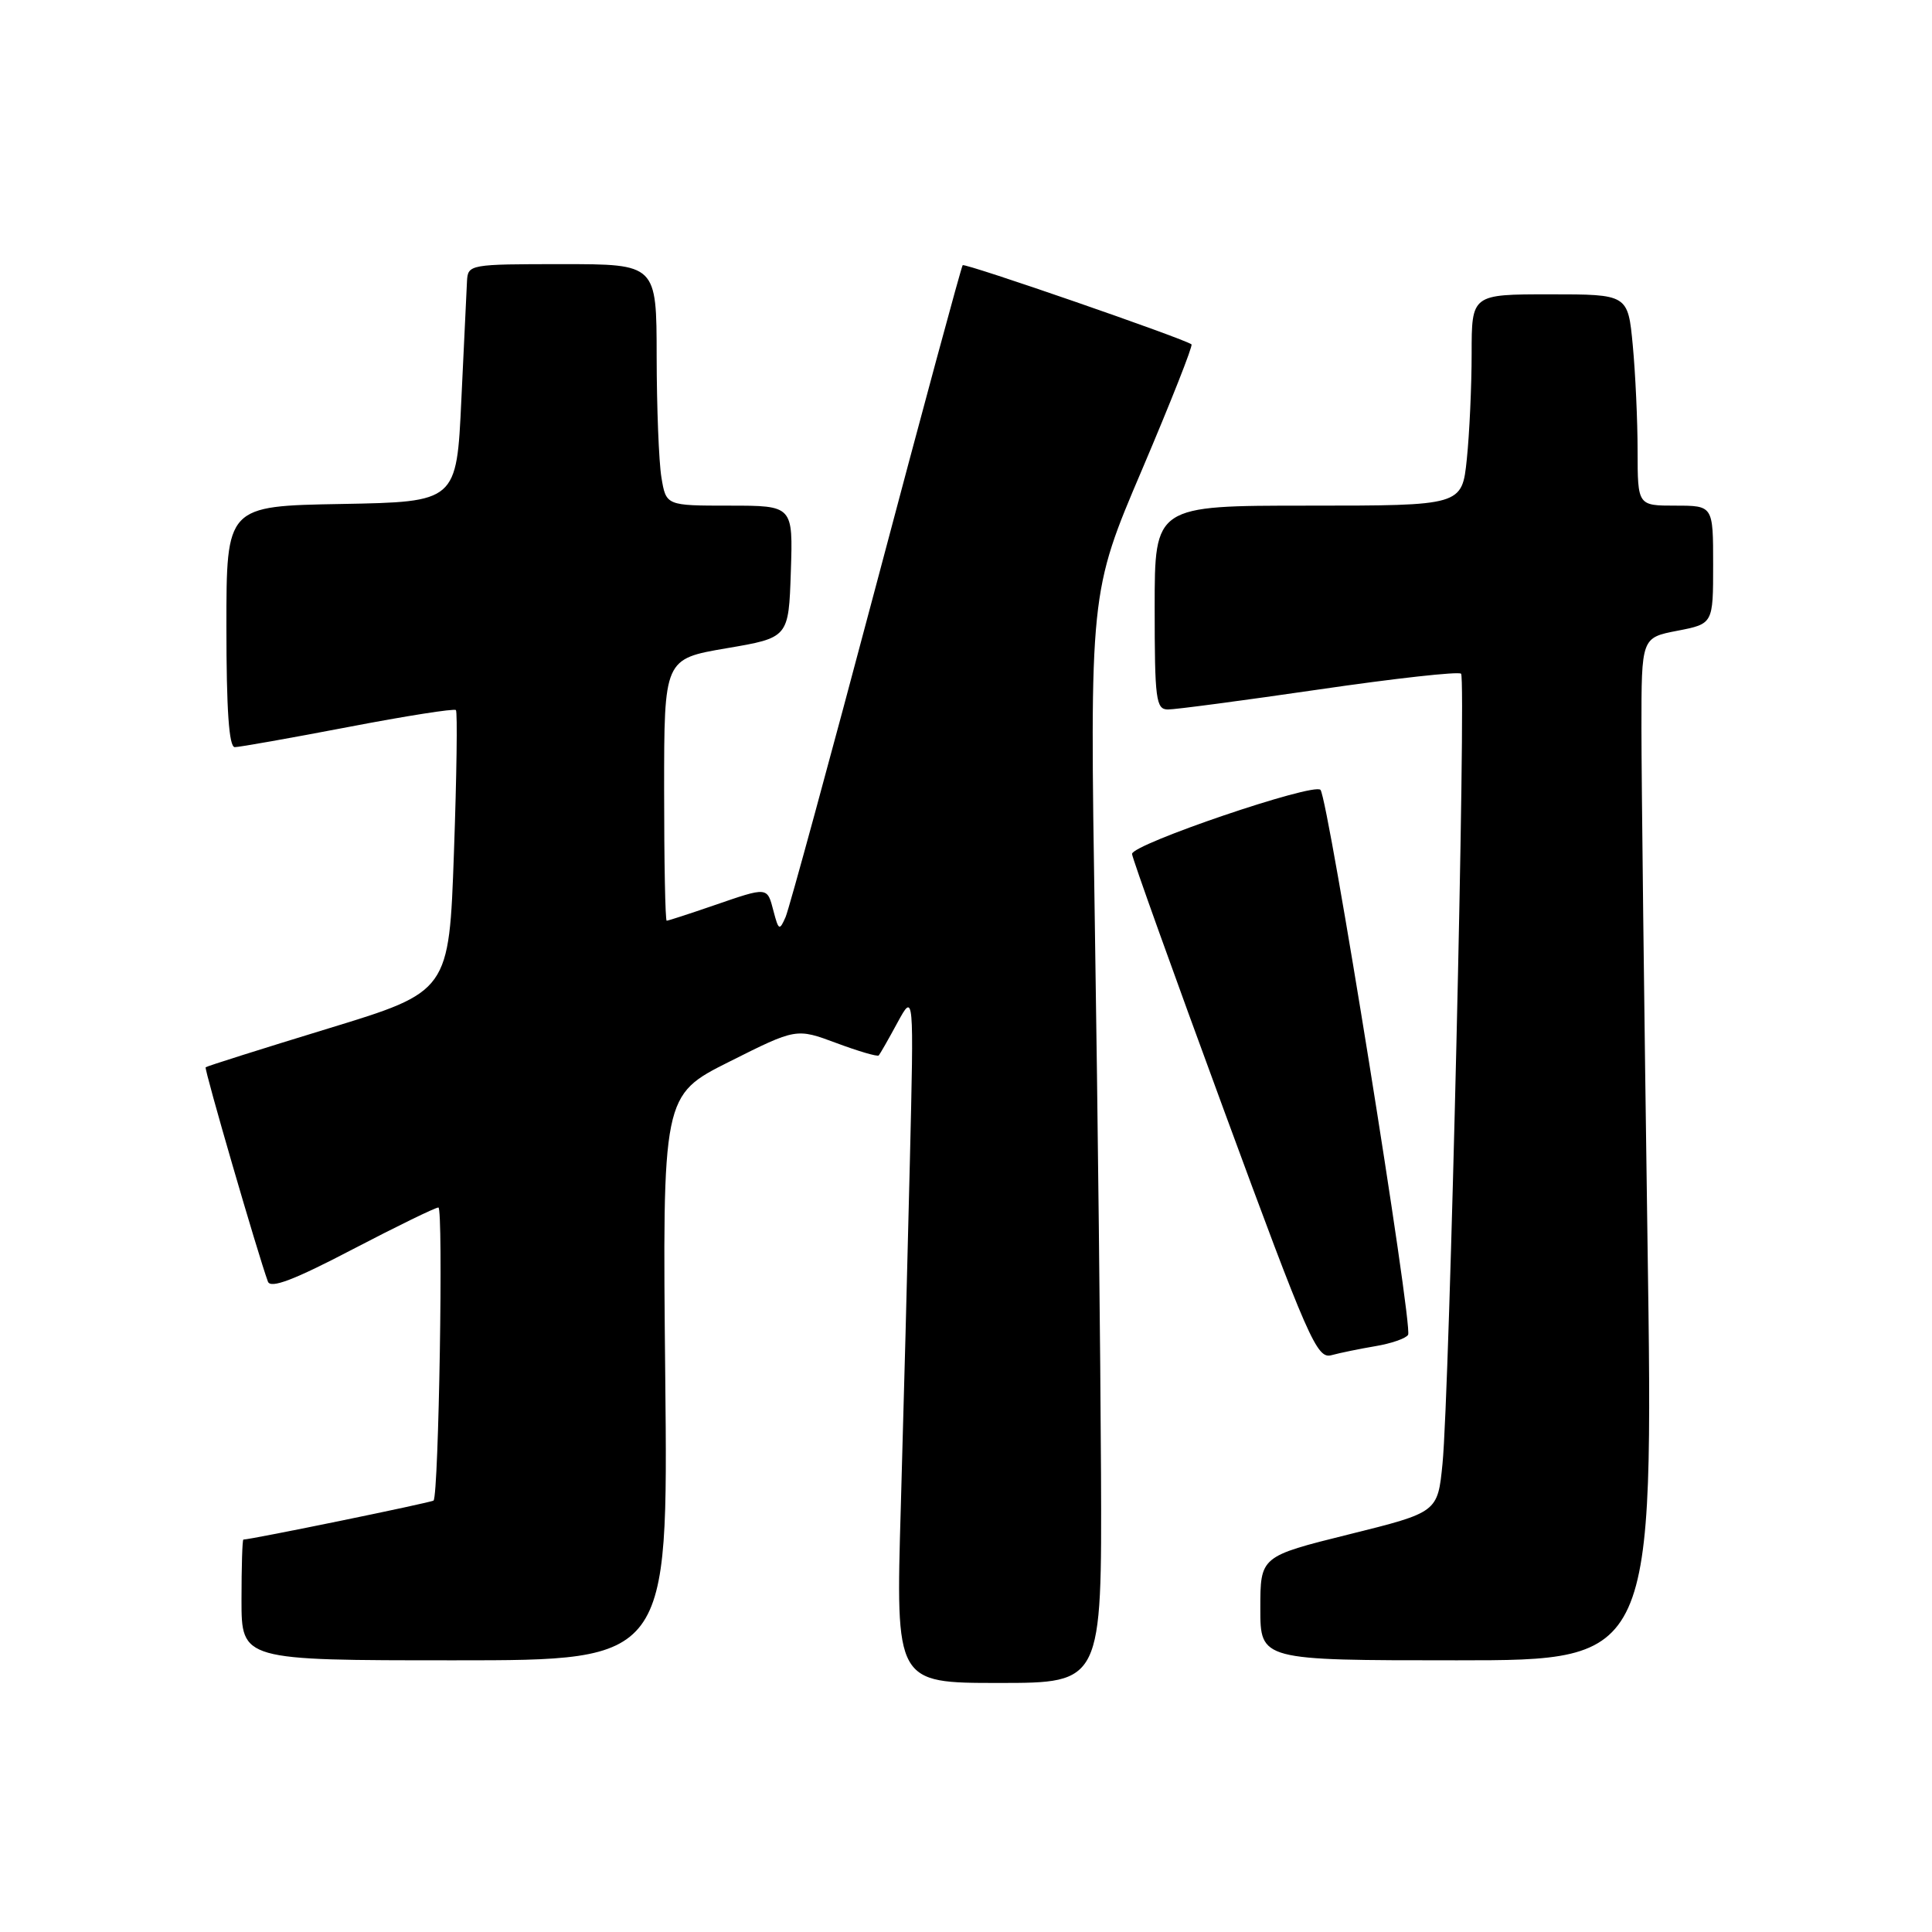 <?xml version="1.0" encoding="UTF-8" standalone="no"?>
<!DOCTYPE svg PUBLIC "-//W3C//DTD SVG 1.1//EN" "http://www.w3.org/Graphics/SVG/1.1/DTD/svg11.dtd" >
<svg xmlns="http://www.w3.org/2000/svg" xmlns:xlink="http://www.w3.org/1999/xlink" version="1.1" viewBox="0 0 256 256">
 <g >
 <path fill="currentColor"
d=" M 145.89 195.25 C 145.82 179.99 145.46 147.48 145.08 123.00 C 144.39 78.50 144.39 78.50 151.33 62.22 C 155.14 53.26 158.09 45.80 157.88 45.63 C 156.93 44.88 127.85 34.82 127.56 35.14 C 127.38 35.34 122.22 54.40 116.10 77.50 C 109.97 100.60 104.57 120.40 104.10 121.50 C 103.29 123.35 103.17 123.30 102.50 120.75 C 101.64 117.47 101.82 117.48 94.50 120.00 C 91.30 121.10 88.53 122.00 88.34 122.00 C 88.15 122.00 88.00 114.19 88.00 104.65 C 88.00 87.31 88.00 87.31 96.25 85.90 C 104.50 84.50 104.50 84.50 104.79 75.75 C 105.08 67.00 105.08 67.00 96.67 67.00 C 88.26 67.00 88.26 67.00 87.64 63.25 C 87.30 61.19 87.02 53.99 87.01 47.25 C 87.00 35.00 87.00 35.00 74.50 35.00 C 62.24 35.00 62.00 35.04 61.88 37.25 C 61.82 38.49 61.48 45.58 61.13 53.00 C 60.50 66.50 60.50 66.50 45.25 66.78 C 30.00 67.05 30.00 67.05 30.00 83.03 C 30.00 94.04 30.34 99.00 31.11 99.00 C 31.72 99.00 38.47 97.80 46.11 96.34 C 53.76 94.87 60.19 93.86 60.41 94.09 C 60.63 94.31 60.51 102.80 60.15 112.95 C 59.50 131.39 59.50 131.39 43.50 136.28 C 34.70 138.97 27.39 141.28 27.25 141.42 C 27.03 141.63 34.20 166.29 35.50 169.82 C 35.86 170.78 38.94 169.61 46.67 165.57 C 52.54 162.51 57.68 160.00 58.09 160.00 C 58.76 160.00 58.14 198.02 57.45 198.83 C 57.24 199.08 33.36 203.98 32.25 204.00 C 32.11 204.00 32.00 207.60 32.00 212.00 C 32.00 220.00 32.00 220.00 60.27 220.00 C 88.53 220.00 88.53 220.00 88.15 182.57 C 87.77 145.13 87.77 145.13 96.64 140.68 C 105.51 136.23 105.51 136.23 110.83 138.21 C 113.75 139.30 116.28 140.04 116.44 139.85 C 116.61 139.66 117.73 137.70 118.92 135.50 C 121.10 131.50 121.10 131.50 120.56 154.00 C 120.27 166.38 119.73 186.96 119.36 199.75 C 118.68 223.00 118.68 223.00 132.34 223.00 C 146.00 223.00 146.00 223.00 145.89 195.25 Z  M 218.30 164.25 C 217.86 133.59 217.50 103.10 217.50 96.50 C 217.50 84.50 217.50 84.50 222.25 83.58 C 227.00 82.66 227.00 82.66 227.00 74.83 C 227.00 67.00 227.00 67.00 222.00 67.00 C 217.00 67.00 217.00 67.00 216.99 59.75 C 216.99 55.76 216.70 49.46 216.35 45.75 C 215.71 39.00 215.71 39.00 205.36 39.00 C 195.00 39.00 195.00 39.00 195.00 46.85 C 195.00 51.17 194.71 57.47 194.36 60.85 C 193.72 67.00 193.72 67.00 173.36 67.00 C 153.00 67.00 153.00 67.00 153.00 80.50 C 153.00 92.69 153.17 94.00 154.75 94.01 C 155.71 94.02 164.72 92.82 174.76 91.36 C 184.81 89.89 193.29 88.95 193.60 89.27 C 194.30 89.96 192.07 184.67 191.14 193.95 C 190.50 200.39 190.50 200.39 178.75 203.31 C 167.00 206.23 167.00 206.23 167.00 213.12 C 167.00 220.00 167.00 220.00 193.05 220.00 C 219.11 220.00 219.11 220.00 218.30 164.25 Z  M 182.27 178.37 C 184.35 178.02 186.29 177.35 186.58 176.87 C 187.25 175.78 176.00 105.81 174.97 104.66 C 174.08 103.67 150.00 111.86 150.00 113.15 C 150.00 113.64 155.48 128.91 162.17 147.09 C 173.39 177.58 174.50 180.10 176.42 179.57 C 177.56 179.26 180.20 178.72 182.27 178.37 Z "/>
</g>
</svg>